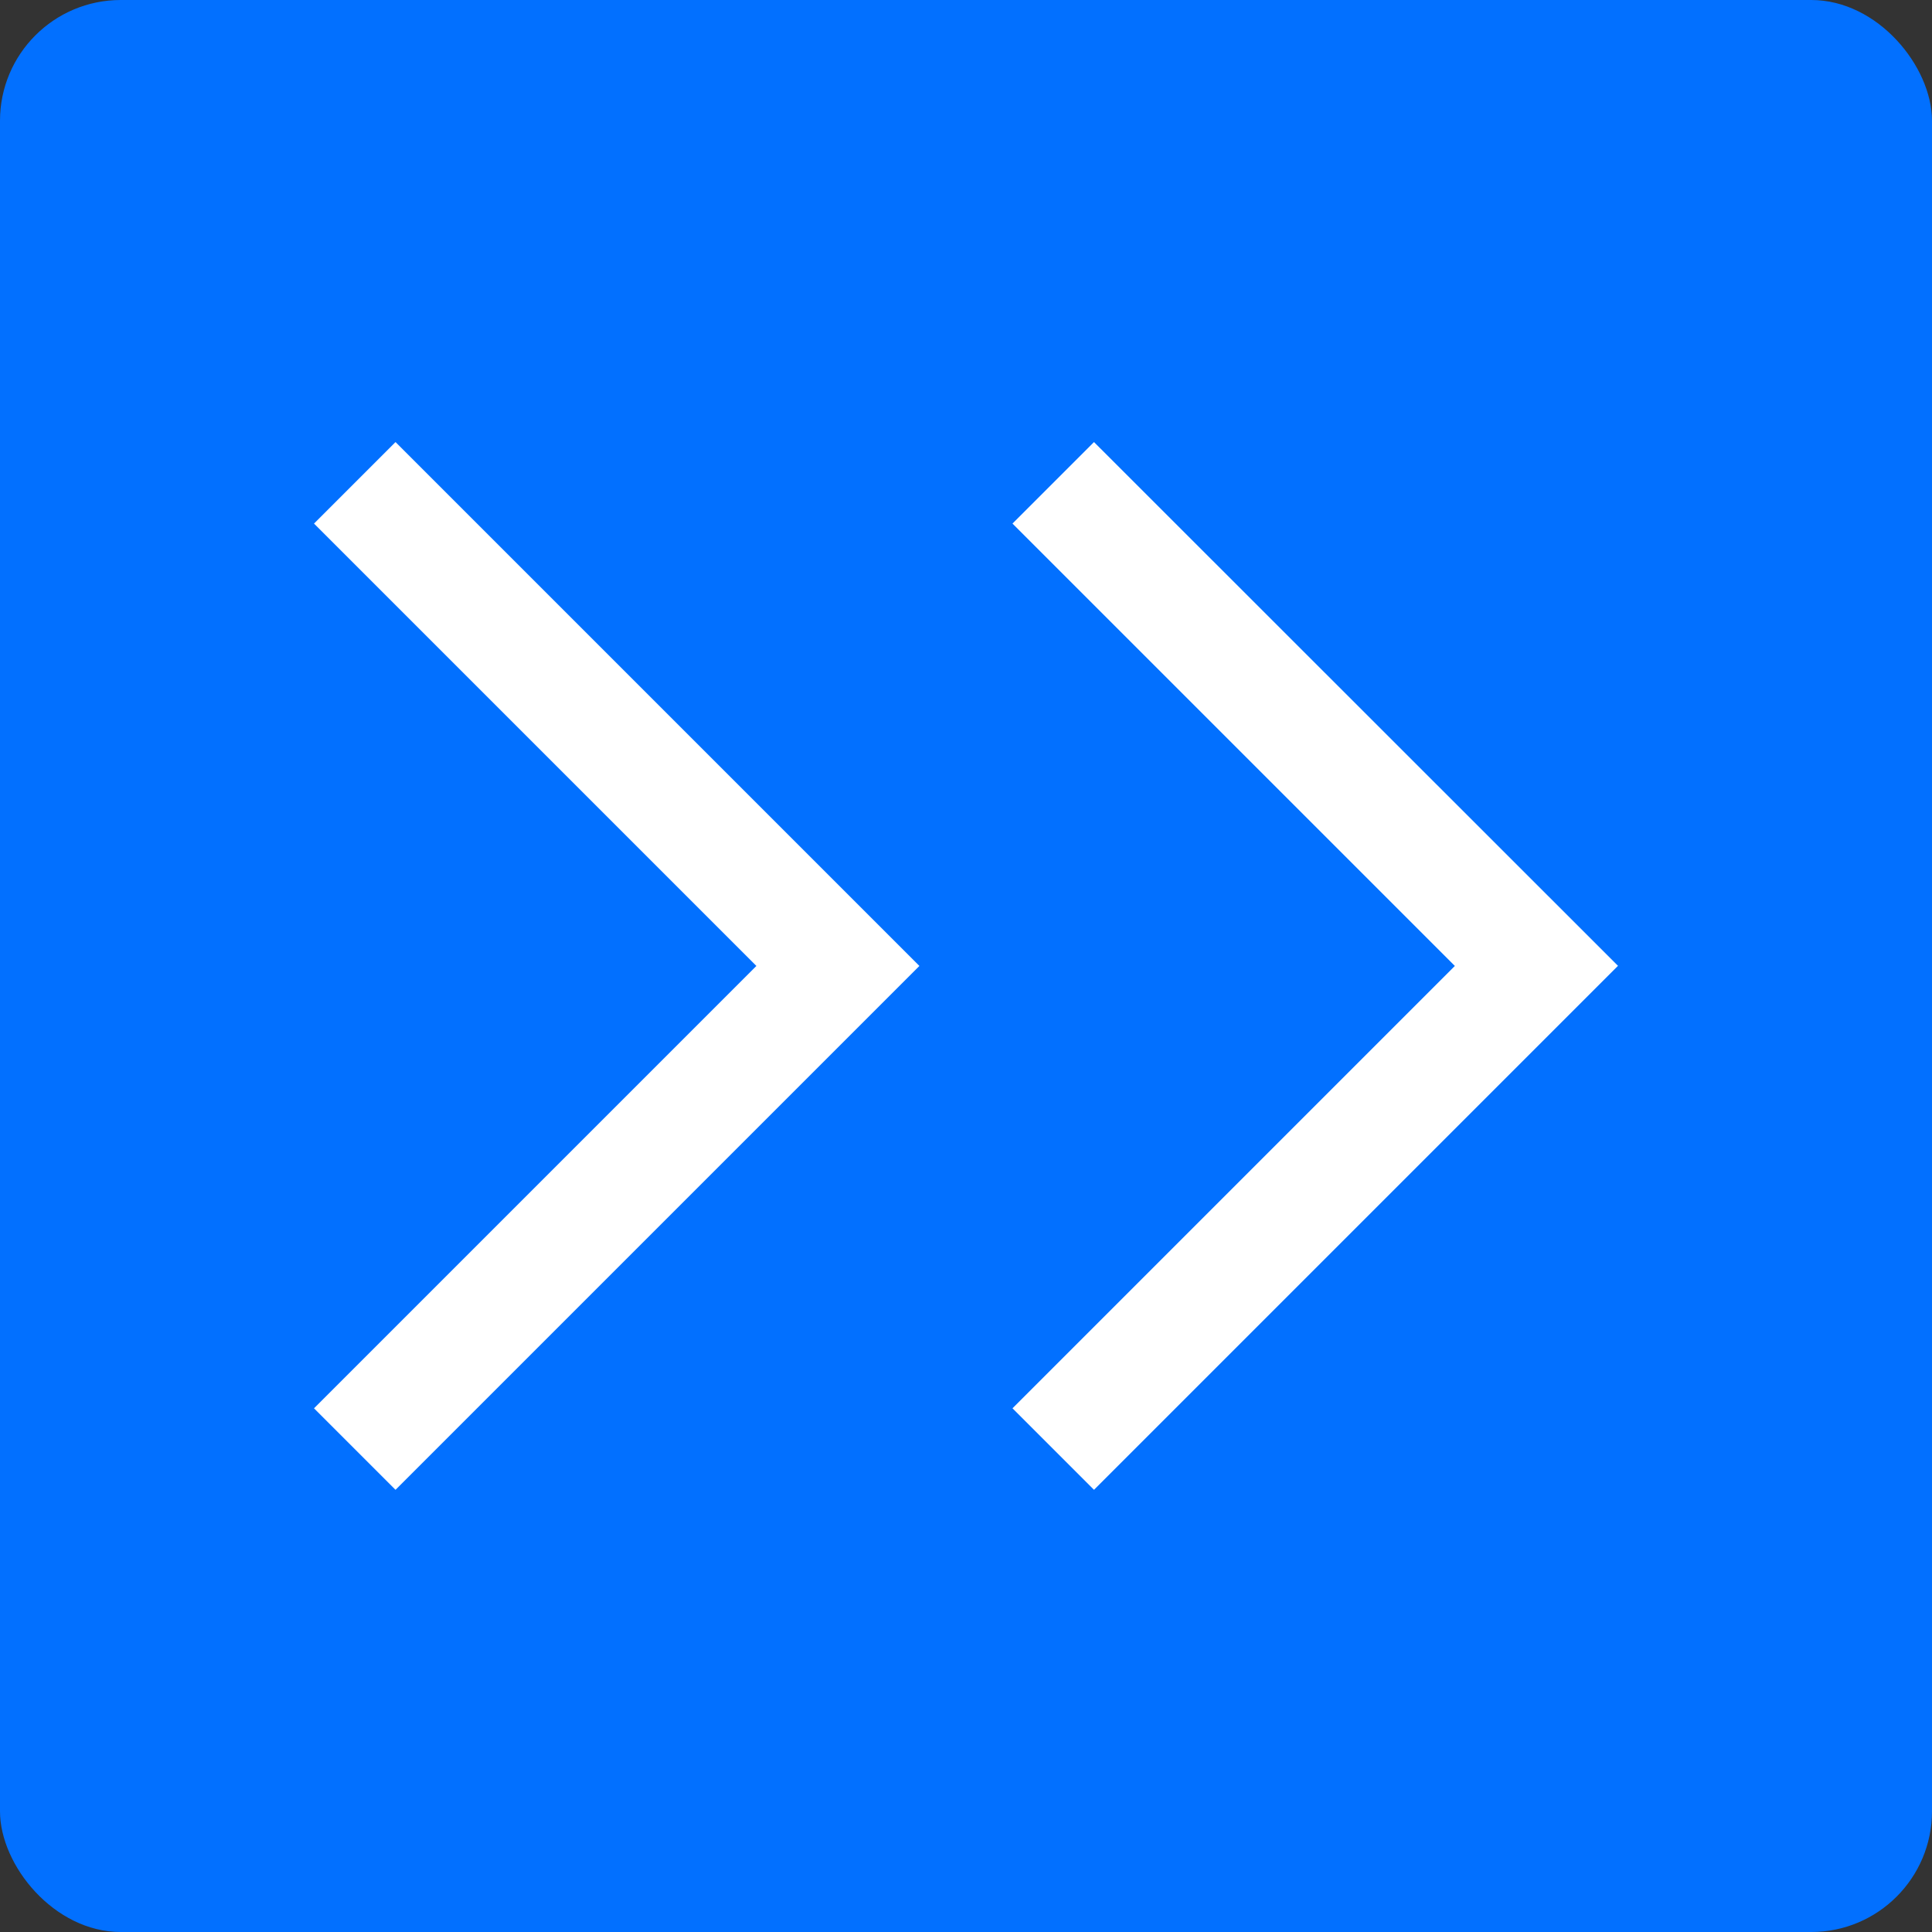 <svg xmlns="http://www.w3.org/2000/svg" xmlns:xlink="http://www.w3.org/1999/xlink" width="32" height="32" viewBox="0 0 32 32"><rect x="0" y="0" width="32" height="32" fill="#333333" stroke="none"/><defs><style>.a,.d{fill:#fff;}.a{stroke:#707070;}.b{fill:#0270ff;}.c{clip-path:url(#a);}</style><clipPath id="a"><rect class="a" width="24" height="24" transform="translate(0.042 0.042)"/></clipPath></defs><g transform="translate(-958 -529)"><rect class="b" width="32" height="32" rx="2" transform="translate(958 529)"/><g class="c" transform="translate(961.958 532.958)"><path class="d" d="M304.427,311.61l-8.677,8.677-1.35-1.35,7.327-7.327-7.327-7.327,1.35-1.35,8.677,8.677Zm11.569,0-8.677,8.677-1.35-1.35,7.327-7.327-7.327-7.327,1.35-1.35L316,311.61Z" transform="translate(-293.157 -299.569)"/></g></g></svg>